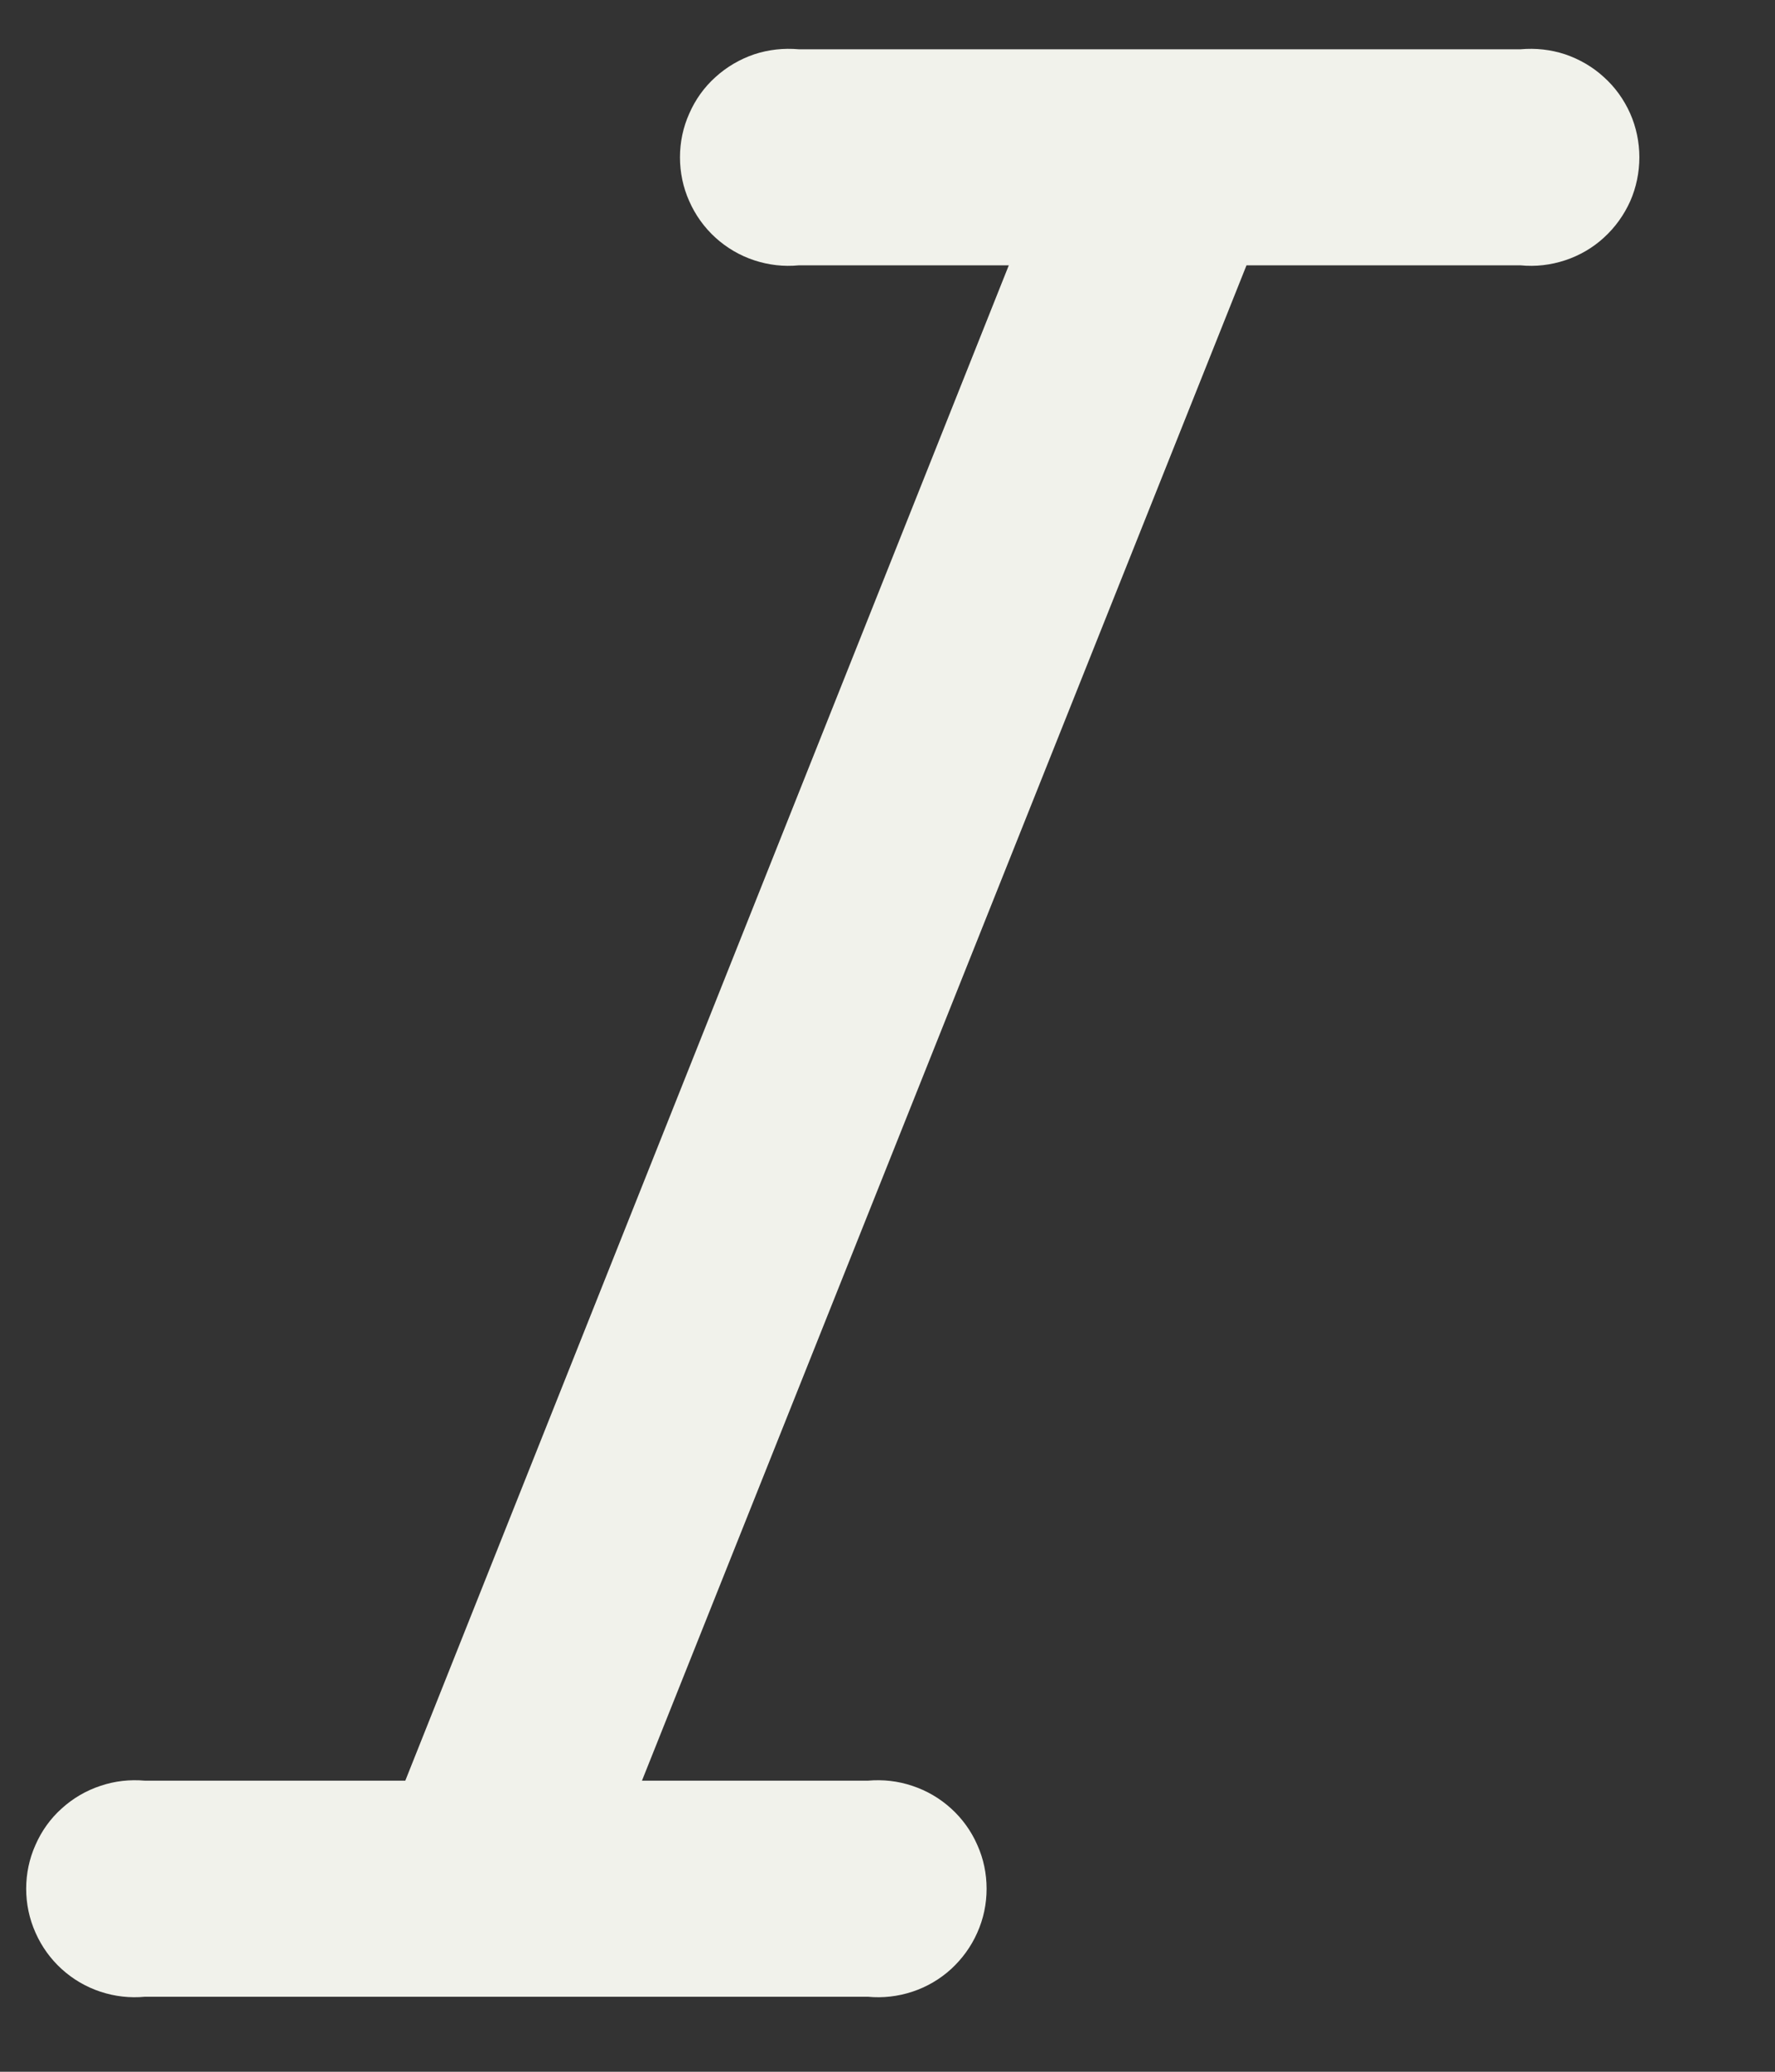 <svg width="12" height="14" viewBox="0 0 12 14" fill="none" xmlns="http://www.w3.org/2000/svg">
<rect x="0" y="0" width="12" height="14" fill="#333333" stroke="none"/>
<path d="M10.28 0.333H5.4C5.298 0.324 5.196 0.335 5.099 0.367C5.002 0.4 4.913 0.452 4.837 0.521C4.761 0.589 4.701 0.673 4.66 0.767C4.618 0.86 4.597 0.961 4.597 1.063C4.597 1.165 4.618 1.267 4.66 1.36C4.701 1.453 4.761 1.537 4.837 1.606C4.913 1.675 5.002 1.727 5.099 1.759C5.196 1.791 5.298 1.803 5.4 1.793H6.82L2.74 12.033H0.98C0.878 12.024 0.776 12.035 0.679 12.068C0.582 12.1 0.493 12.152 0.417 12.221C0.341 12.289 0.281 12.373 0.24 12.467C0.198 12.56 0.177 12.661 0.177 12.763C0.177 12.866 0.198 12.966 0.24 13.06C0.281 13.153 0.341 13.237 0.417 13.306C0.493 13.375 0.582 13.427 0.679 13.459C0.776 13.491 0.878 13.503 0.98 13.493H5.867C5.968 13.503 6.071 13.491 6.168 13.459C6.265 13.427 6.354 13.375 6.43 13.306C6.505 13.237 6.566 13.153 6.607 13.06C6.649 12.966 6.67 12.866 6.67 12.763C6.67 12.661 6.649 12.56 6.607 12.467C6.566 12.373 6.505 12.289 6.43 12.221C6.354 12.152 6.265 12.1 6.168 12.068C6.071 12.035 5.968 12.024 5.867 12.033H4.34L8.427 1.793H10.28C10.382 1.803 10.484 1.791 10.581 1.759C10.678 1.727 10.768 1.675 10.843 1.606C10.919 1.537 10.979 1.453 11.021 1.36C11.062 1.267 11.083 1.165 11.083 1.063C11.083 0.961 11.062 0.86 11.021 0.767C10.979 0.673 10.919 0.589 10.843 0.521C10.768 0.452 10.678 0.4 10.581 0.367C10.484 0.335 10.382 0.324 10.28 0.333Z" fill="#F1F2EB"/>
</svg>
